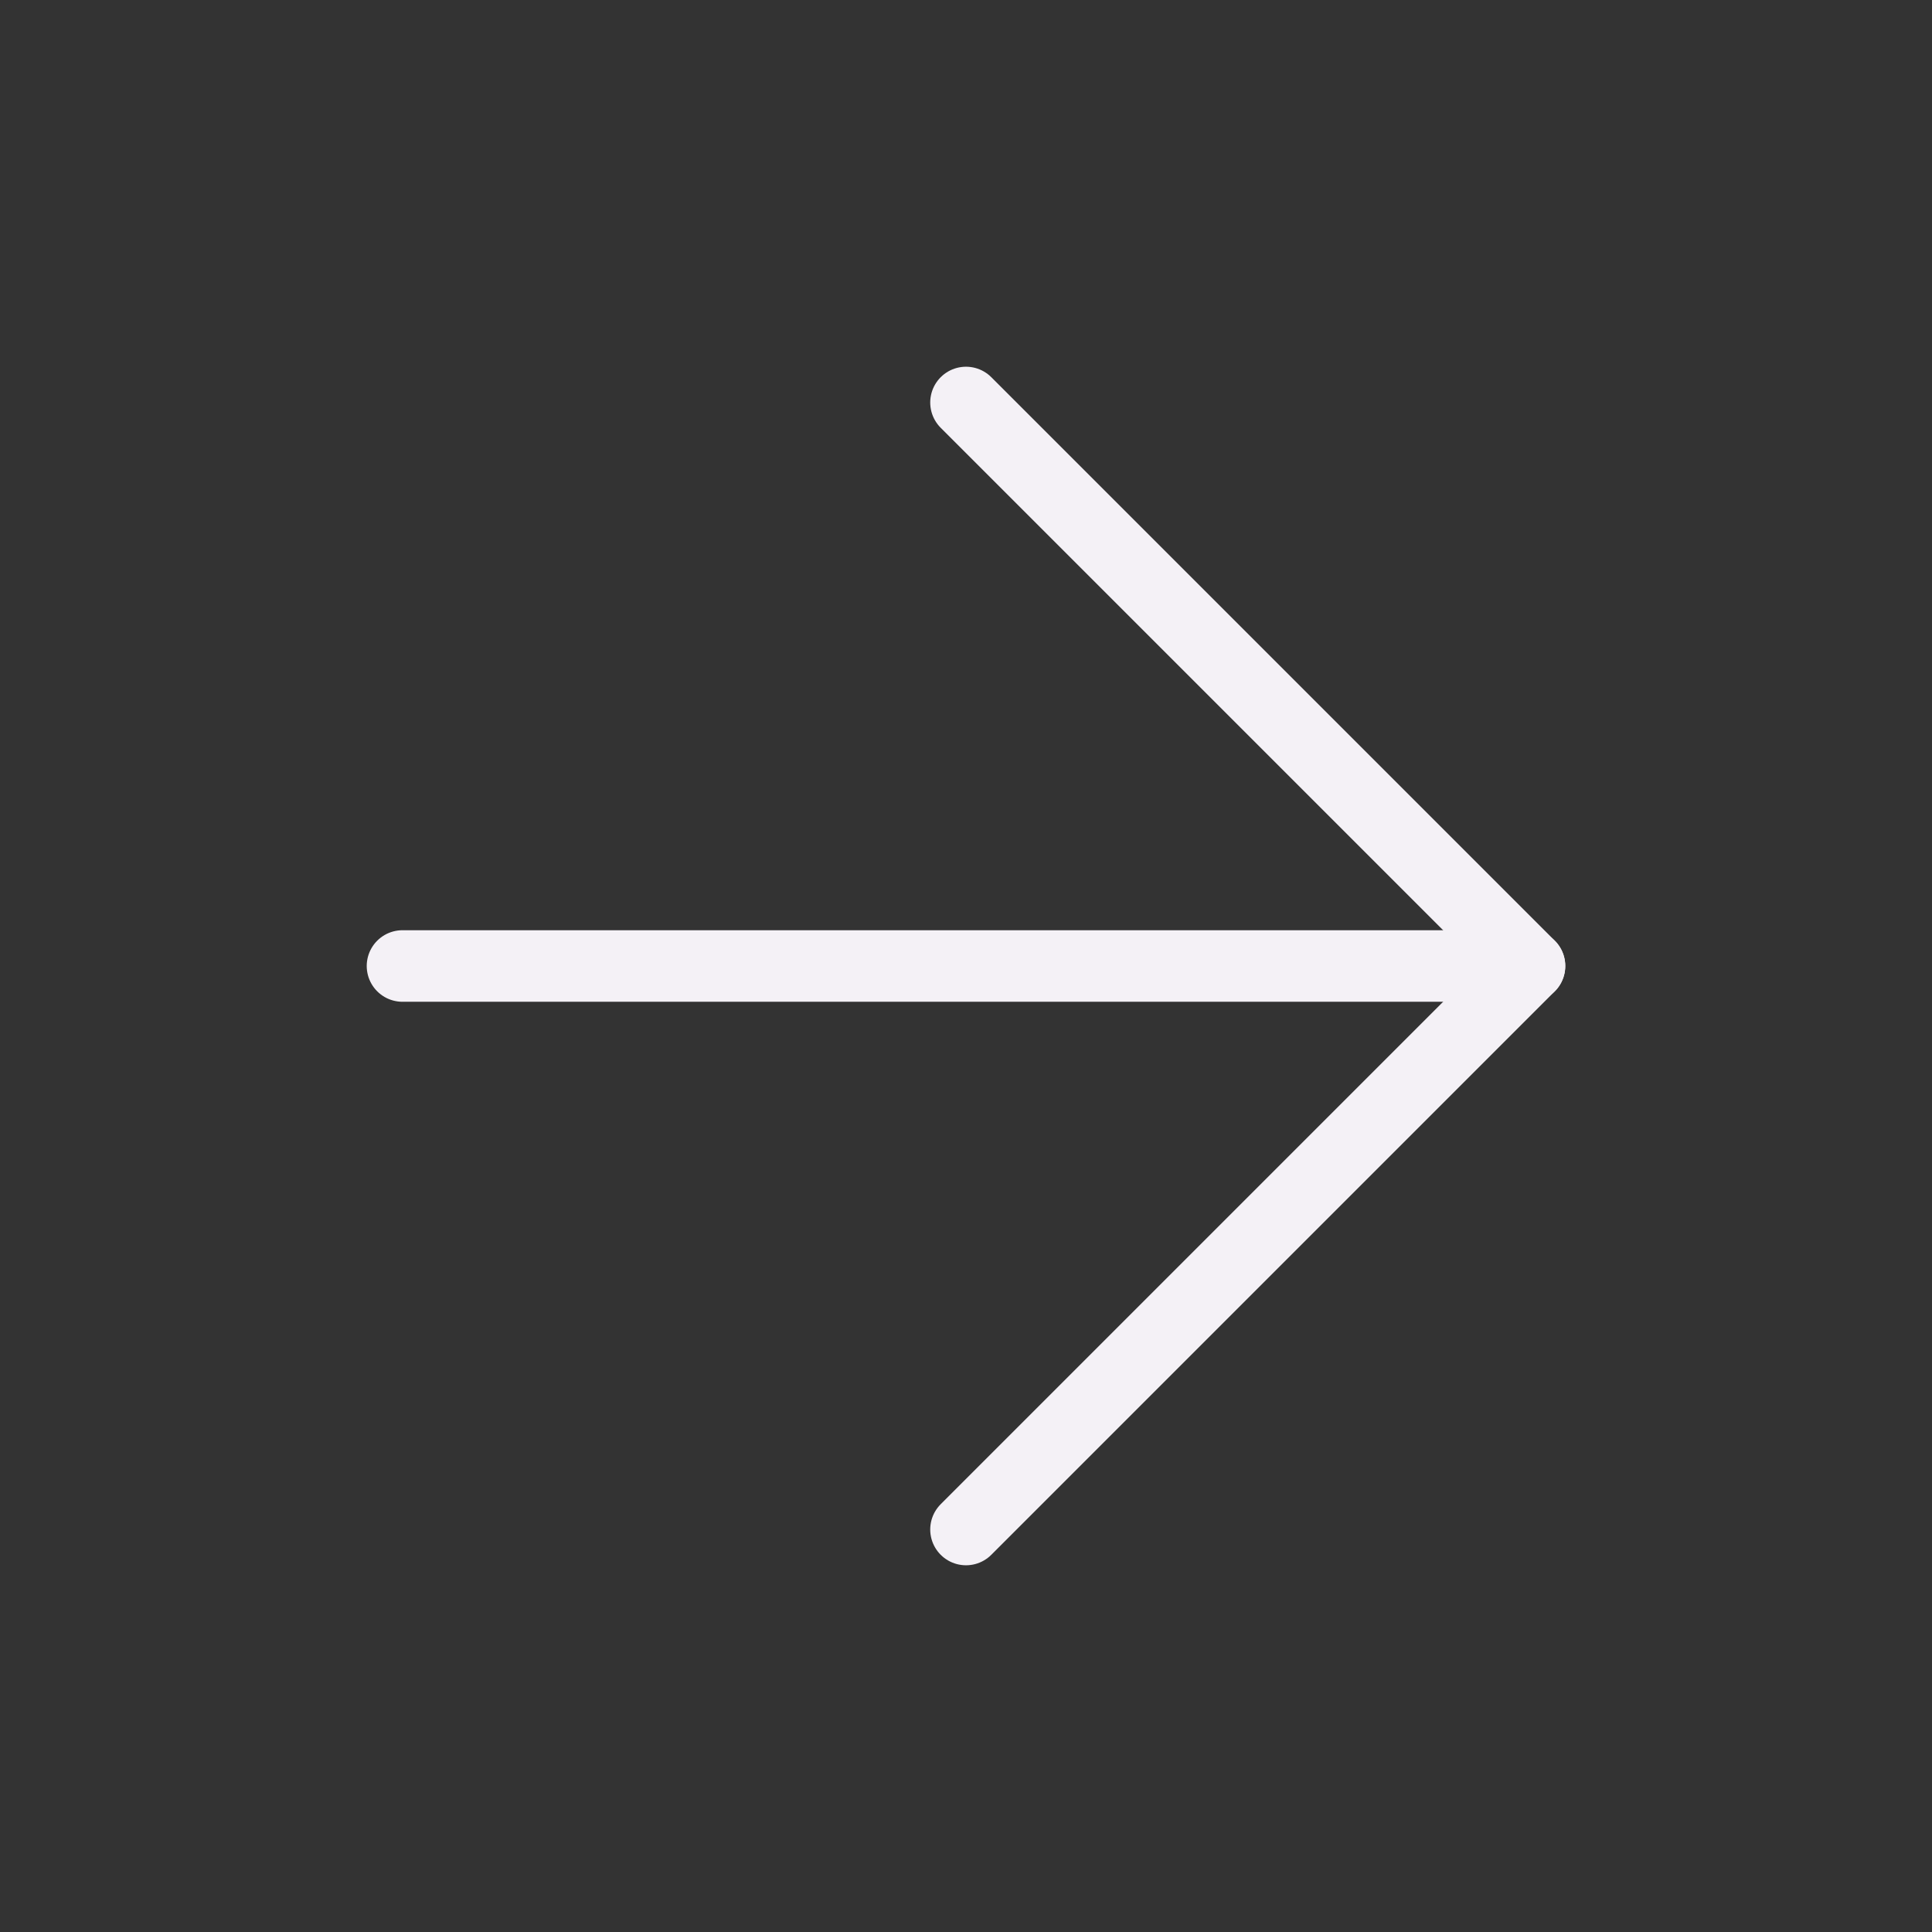 <svg width="54" height="54" viewBox="0 0 54 54" fill="none" xmlns="http://www.w3.org/2000/svg">
<rect x="0" y="0" width="54" height="54" fill="#333333" stroke="none"/>
<path d="M11.25 27L42.75 27" stroke="#F4F1F6" stroke-width="2" stroke-linecap="round" stroke-linejoin="round"/>
<path d="M27 11.25L42.75 27L27 42.75" stroke="#F4F1F6" stroke-width="2" stroke-linecap="round" stroke-linejoin="round"/>
</svg>
